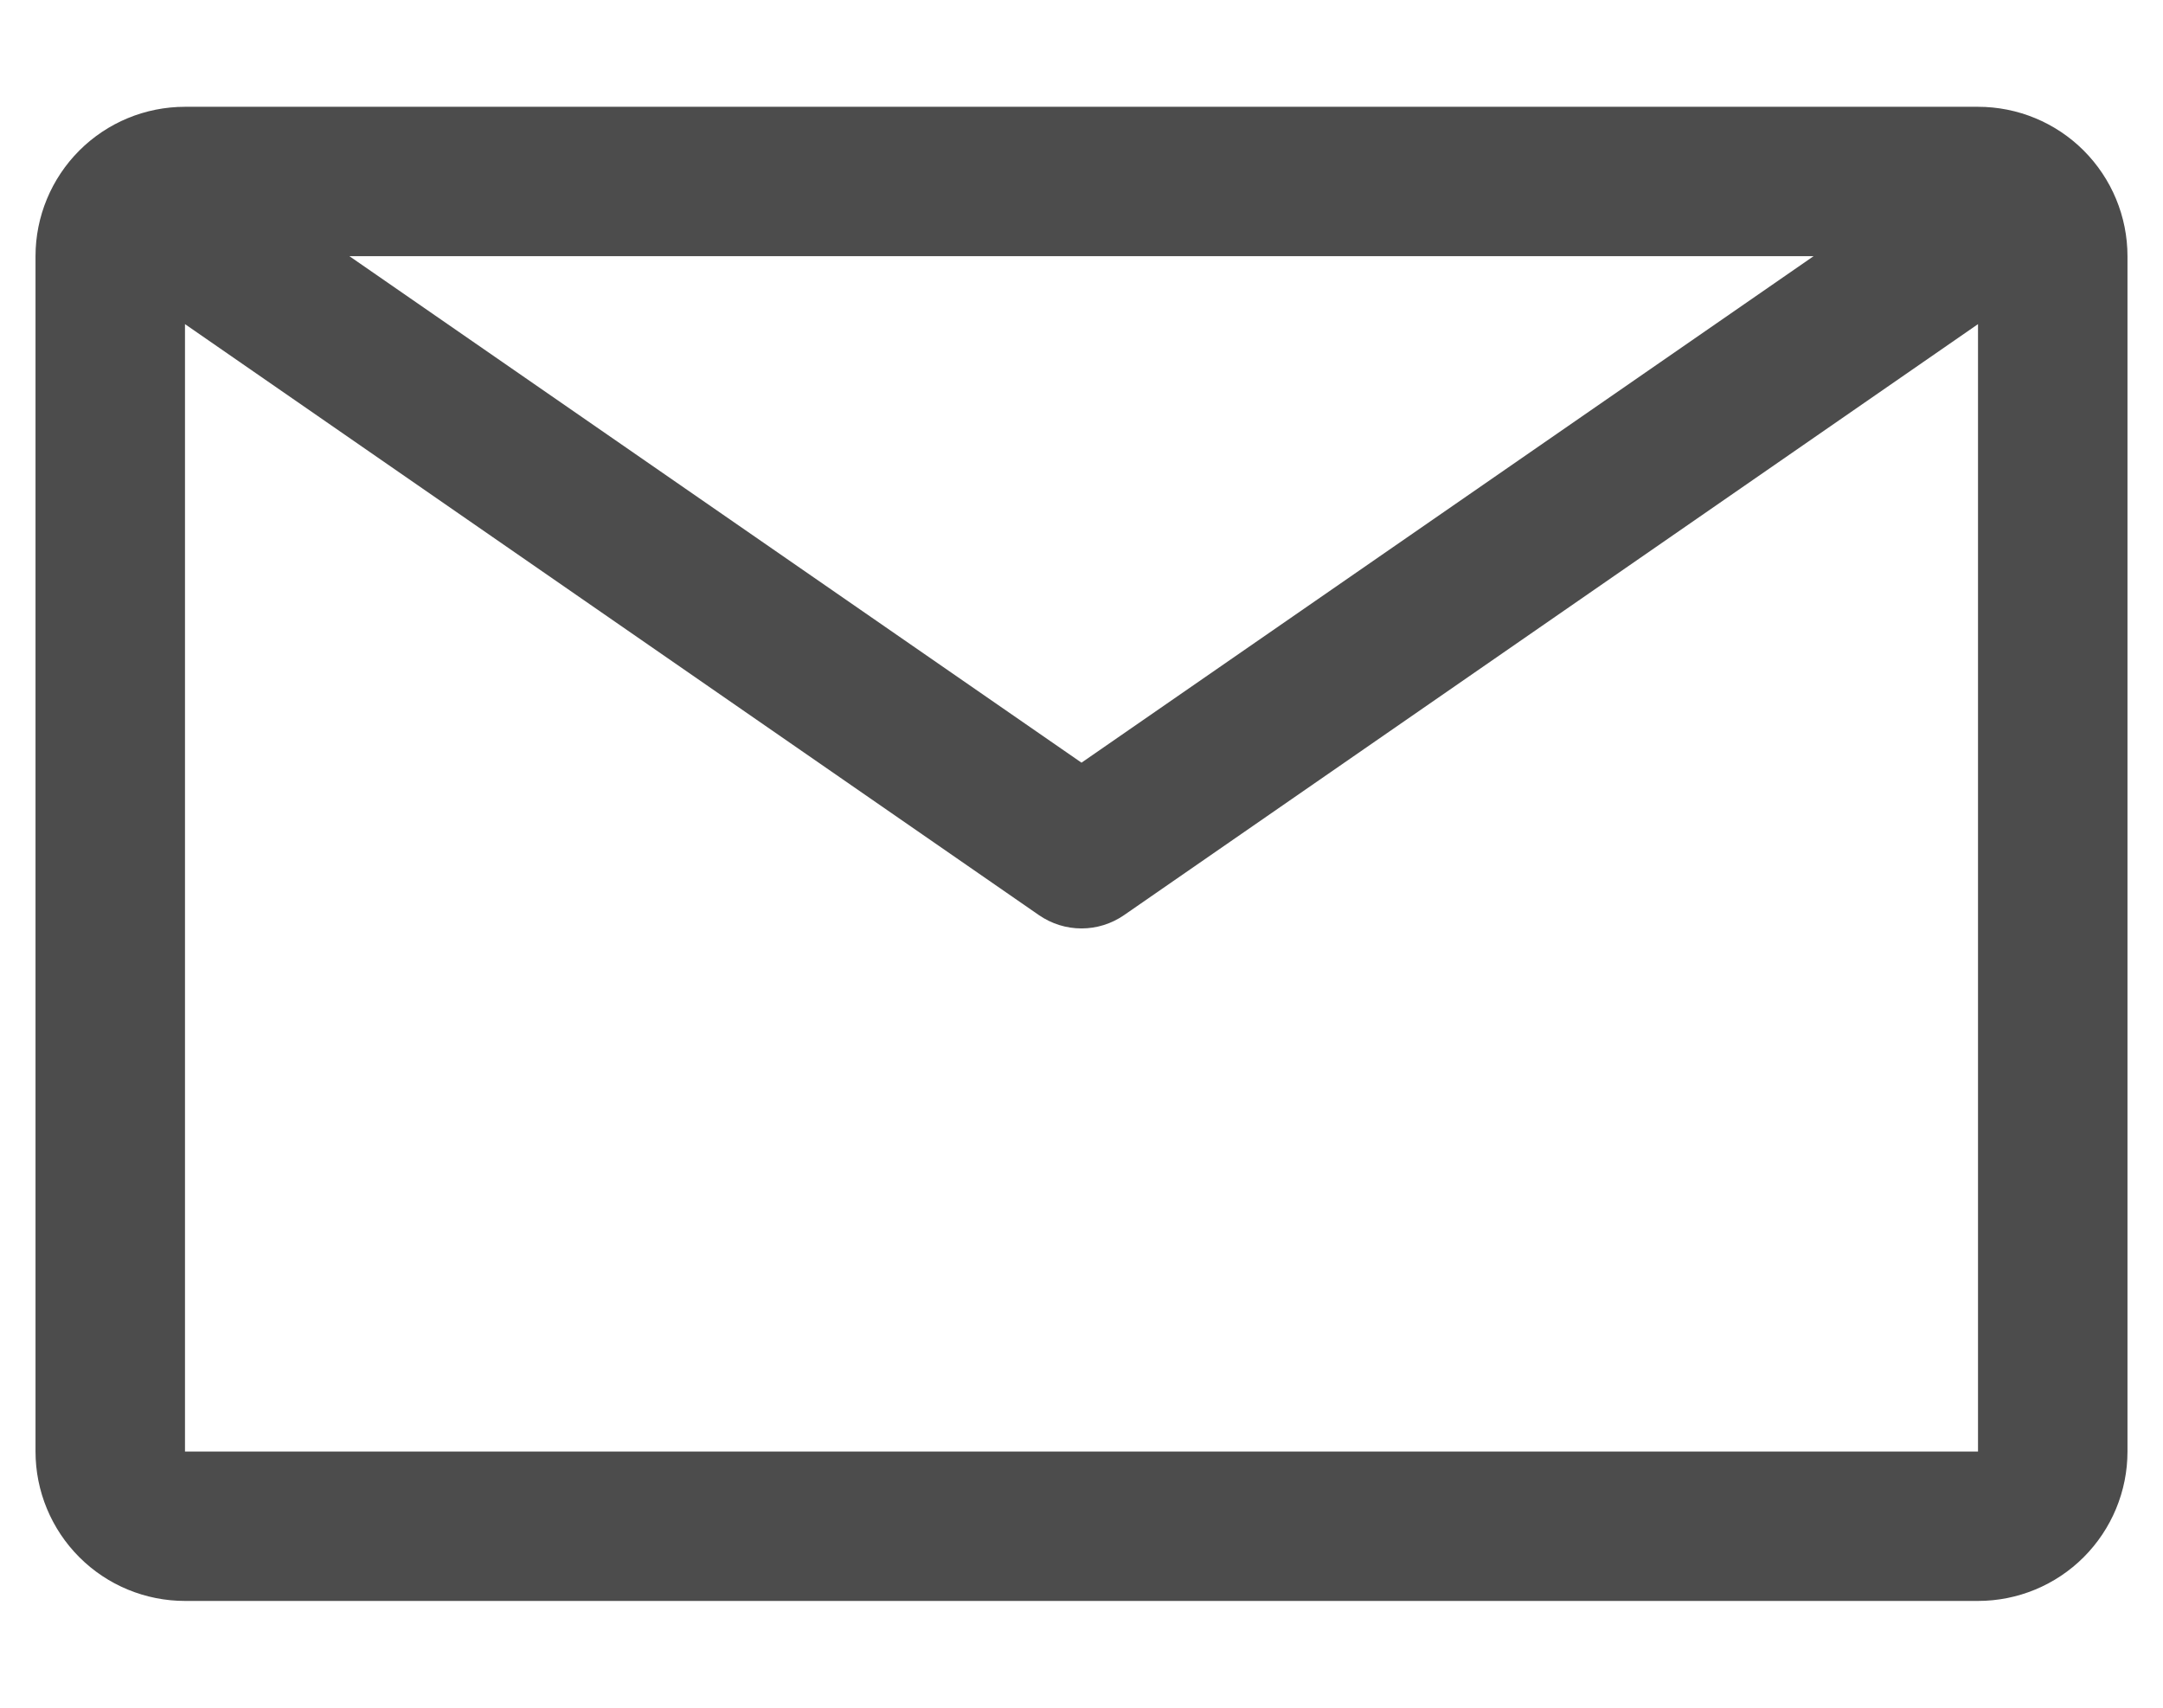 <svg width="19" height="15" viewBox="0 0 19 15" fill="none" xmlns="http://www.w3.org/2000/svg">
<path d="M17.375 0.938H1.625C1.277 0.938 0.943 1.076 0.697 1.322C0.451 1.568 0.312 1.902 0.312 2.25V12.75C0.312 13.098 0.451 13.432 0.697 13.678C0.943 13.924 1.277 14.062 1.625 14.062H17.375C17.723 14.062 18.057 13.924 18.303 13.678C18.549 13.432 18.688 13.098 18.688 12.75V2.25C18.688 1.902 18.549 1.568 18.303 1.322C18.057 1.076 17.723 0.938 17.375 0.938V0.938ZM15.931 2.25L9.5 6.699L3.069 2.25H15.931ZM1.625 12.75V2.847L9.126 8.038C9.236 8.114 9.366 8.155 9.5 8.155C9.634 8.155 9.764 8.114 9.874 8.038L17.375 2.847V12.75H1.625Z" fill="black" fill-opacity="0.7"/>
</svg>
